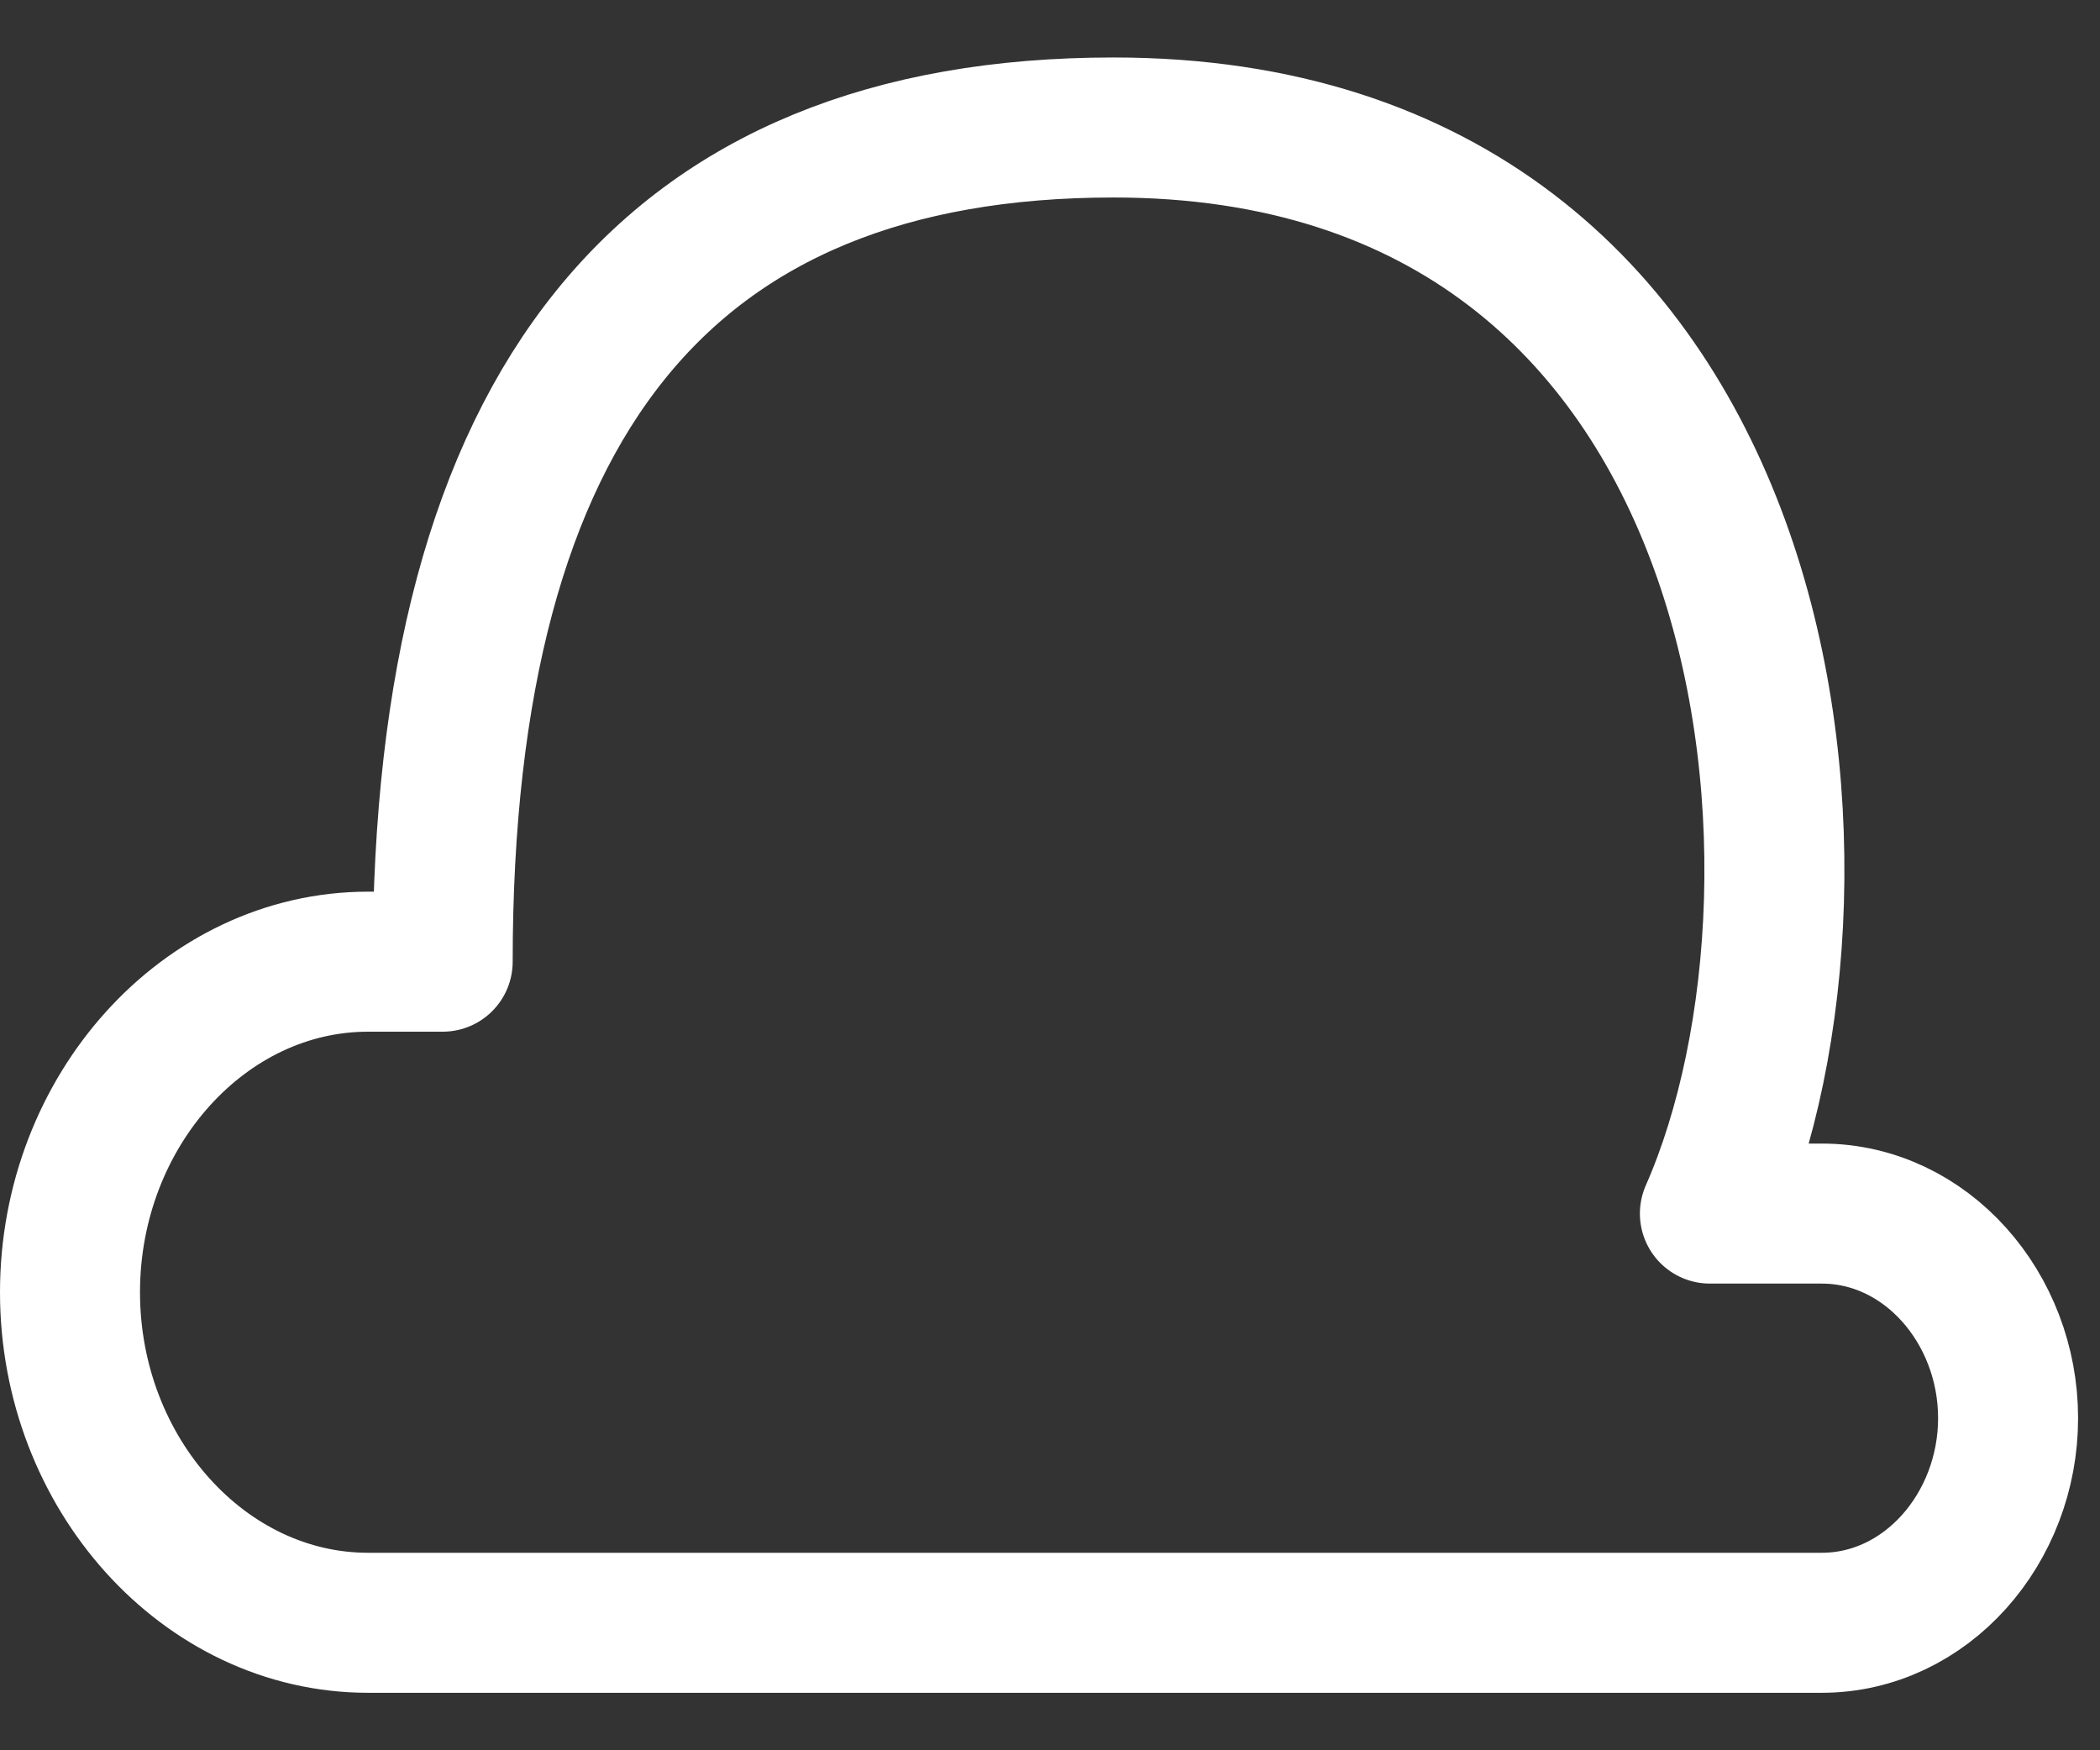 <svg width="30" height="25" viewBox="0 0 30 25" fill="none" xmlns="http://www.w3.org/2000/svg">
<rect x="0" y="0" width="30" height="25" fill="#333333" stroke="none"/>
<path d="M19.103 23.179H26.024C27.515 23.179 28.687 21.83 28.687 20.256C28.687 18.683 27.515 17.334 26.024 17.334C25.492 17.334 24.959 17.334 24.427 17.334C26.557 12.5 25.492 1.821 15.908 1.821C9.519 1.821 6.324 5.755 6.324 13.736H5.259C2.917 13.736 1 15.872 1 18.458C1 21.043 2.917 23.179 5.259 23.179H10.584H19.103Z" stroke="white" stroke-width="2" stroke-linecap="round" stroke-linejoin="round"/>
</svg>
